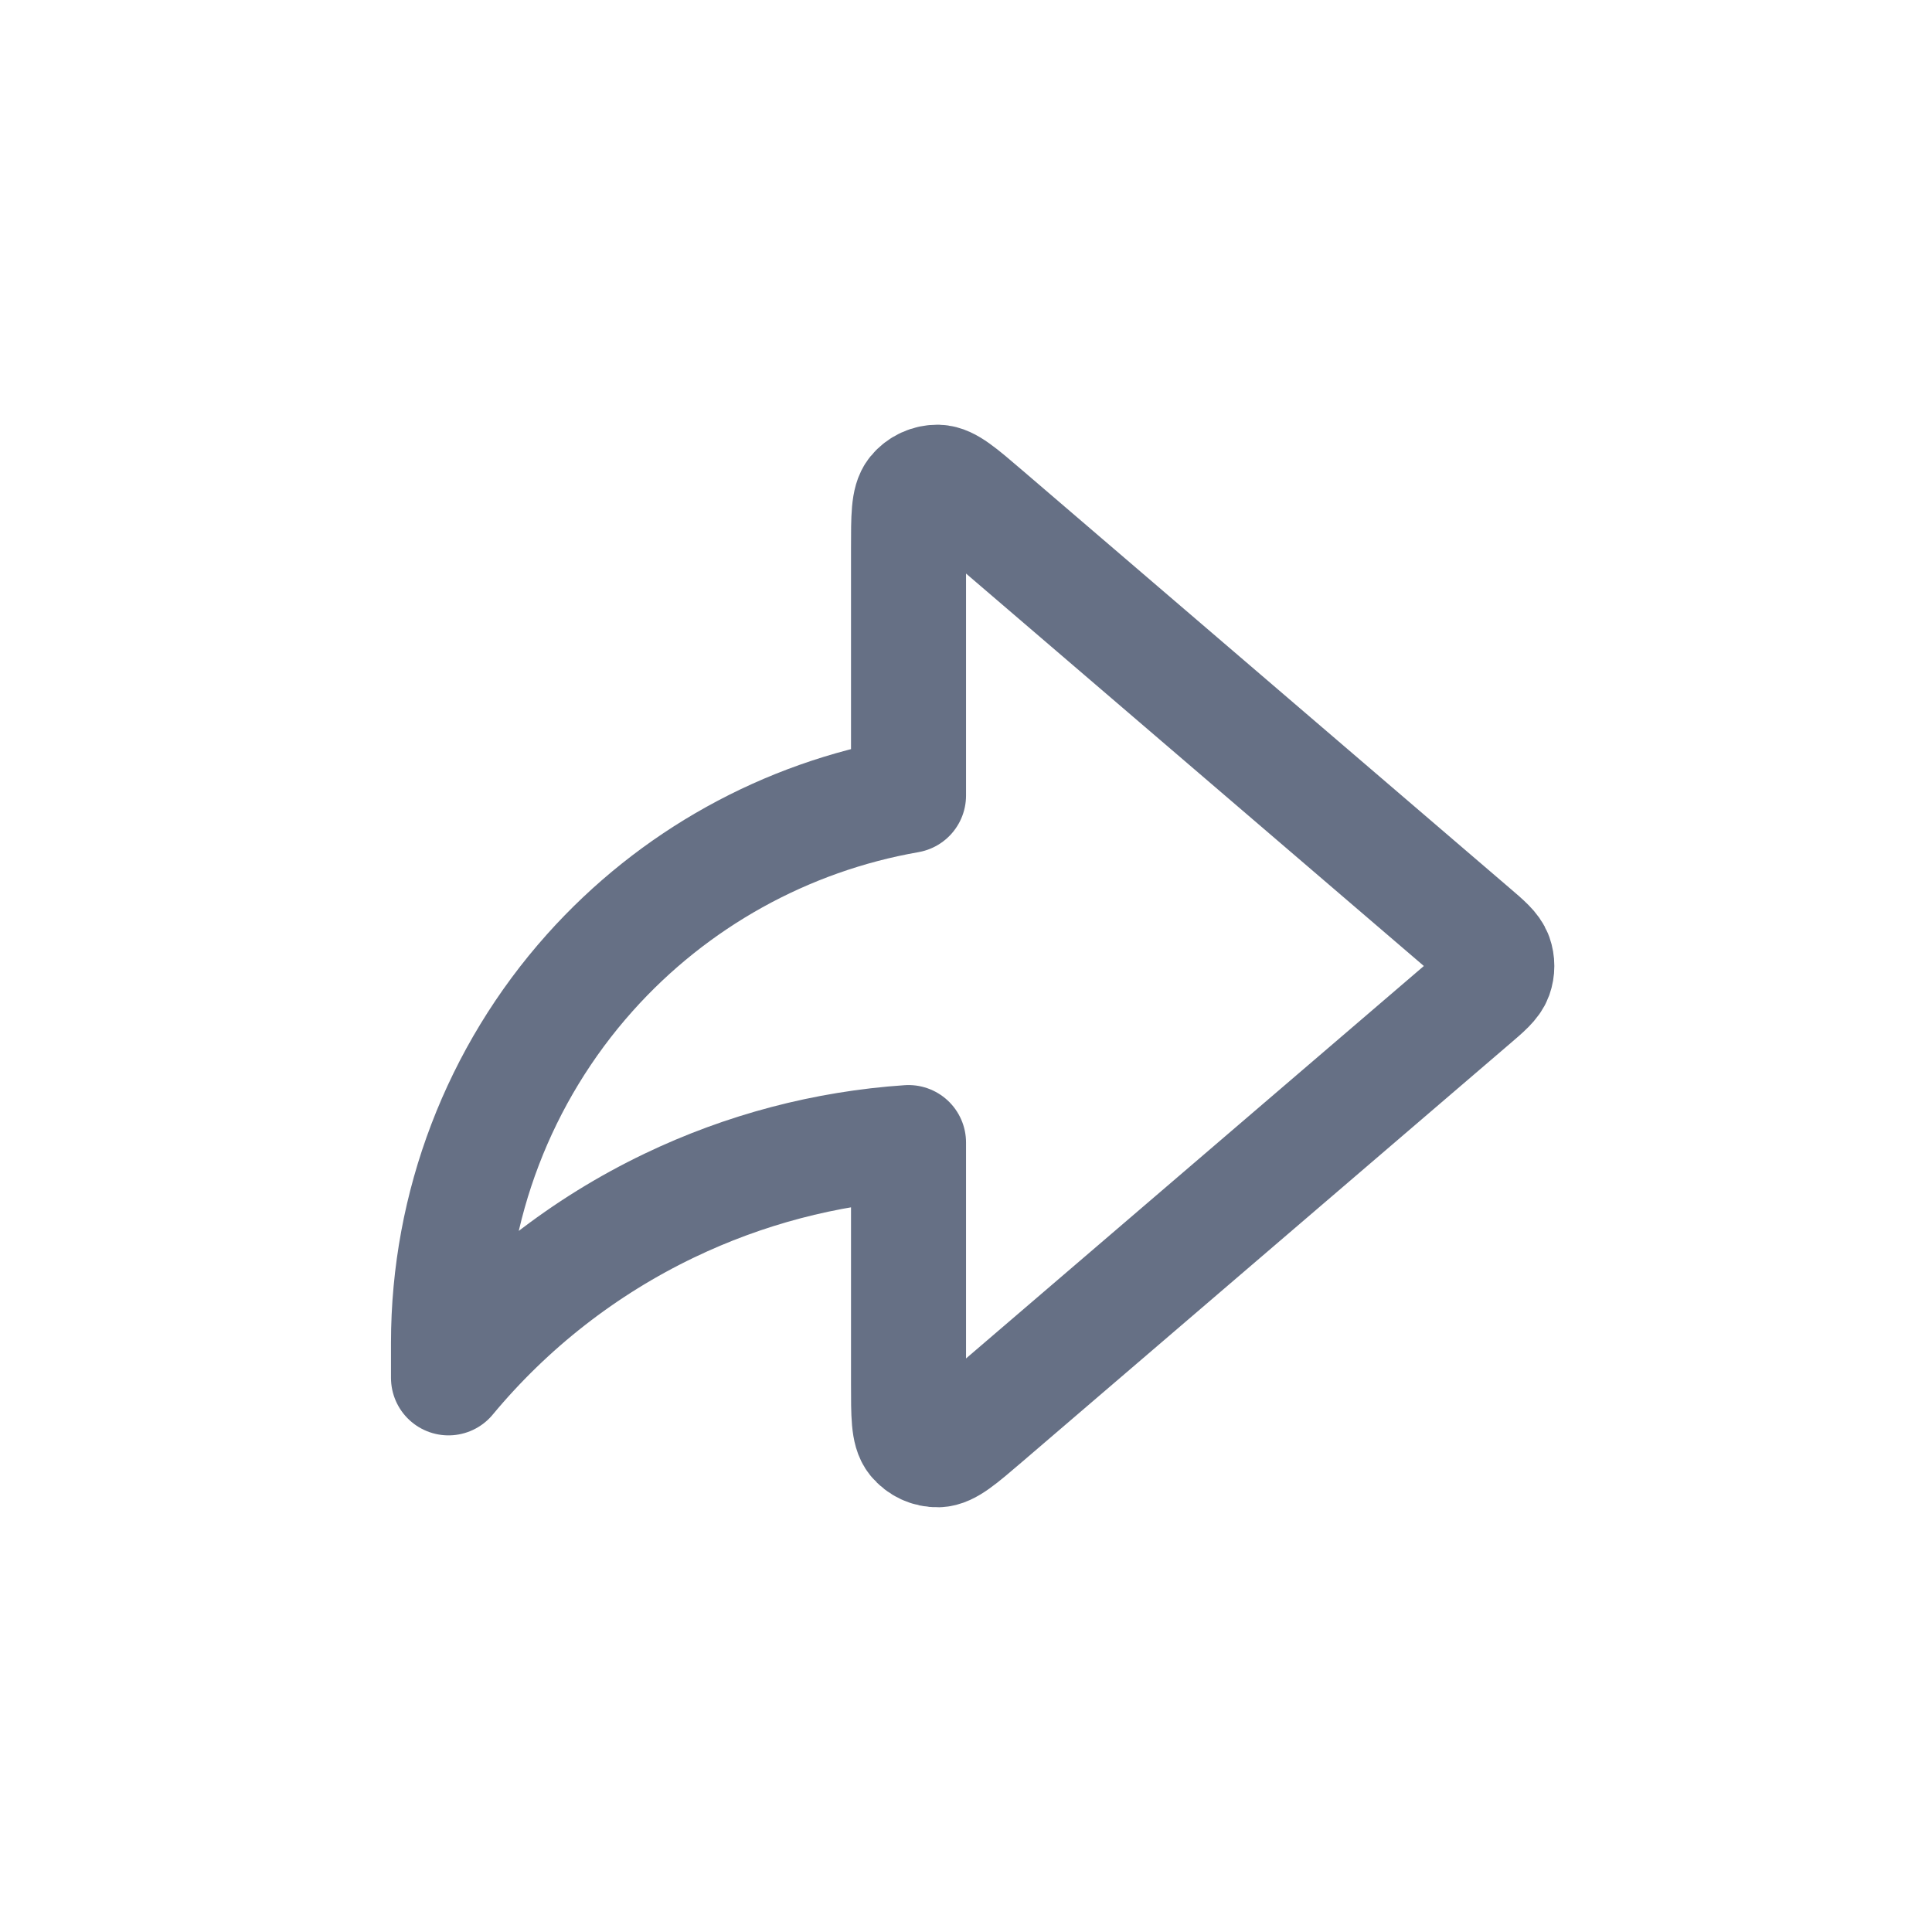 <svg width="28" height="28" viewBox="0 0 28 28" fill="none" xmlns="http://www.w3.org/2000/svg">
<path d="M21.326 14.506C21.53 14.332 21.631 14.245 21.669 14.141C21.701 14.05 21.701 13.95 21.669 13.859C21.631 13.755 21.53 13.668 21.326 13.494L14.267 7.443C13.917 7.143 13.742 6.993 13.594 6.989C13.465 6.986 13.342 7.043 13.26 7.143C13.167 7.258 13.167 7.488 13.167 7.949V11.529C11.388 11.84 9.76 12.742 8.55 14.095C7.231 15.57 6.501 17.48 6.5 19.459V19.969C7.374 18.916 8.466 18.064 9.701 17.472C10.789 16.95 11.965 16.64 13.167 16.559V20.05C13.167 20.512 13.167 20.742 13.26 20.857C13.342 20.957 13.465 21.014 13.594 21.011C13.742 21.007 13.917 20.857 14.267 20.557L21.326 14.506Z" stroke="#667085" stroke-width="1.667" stroke-linecap="round" stroke-linejoin="round"/>
</svg>
